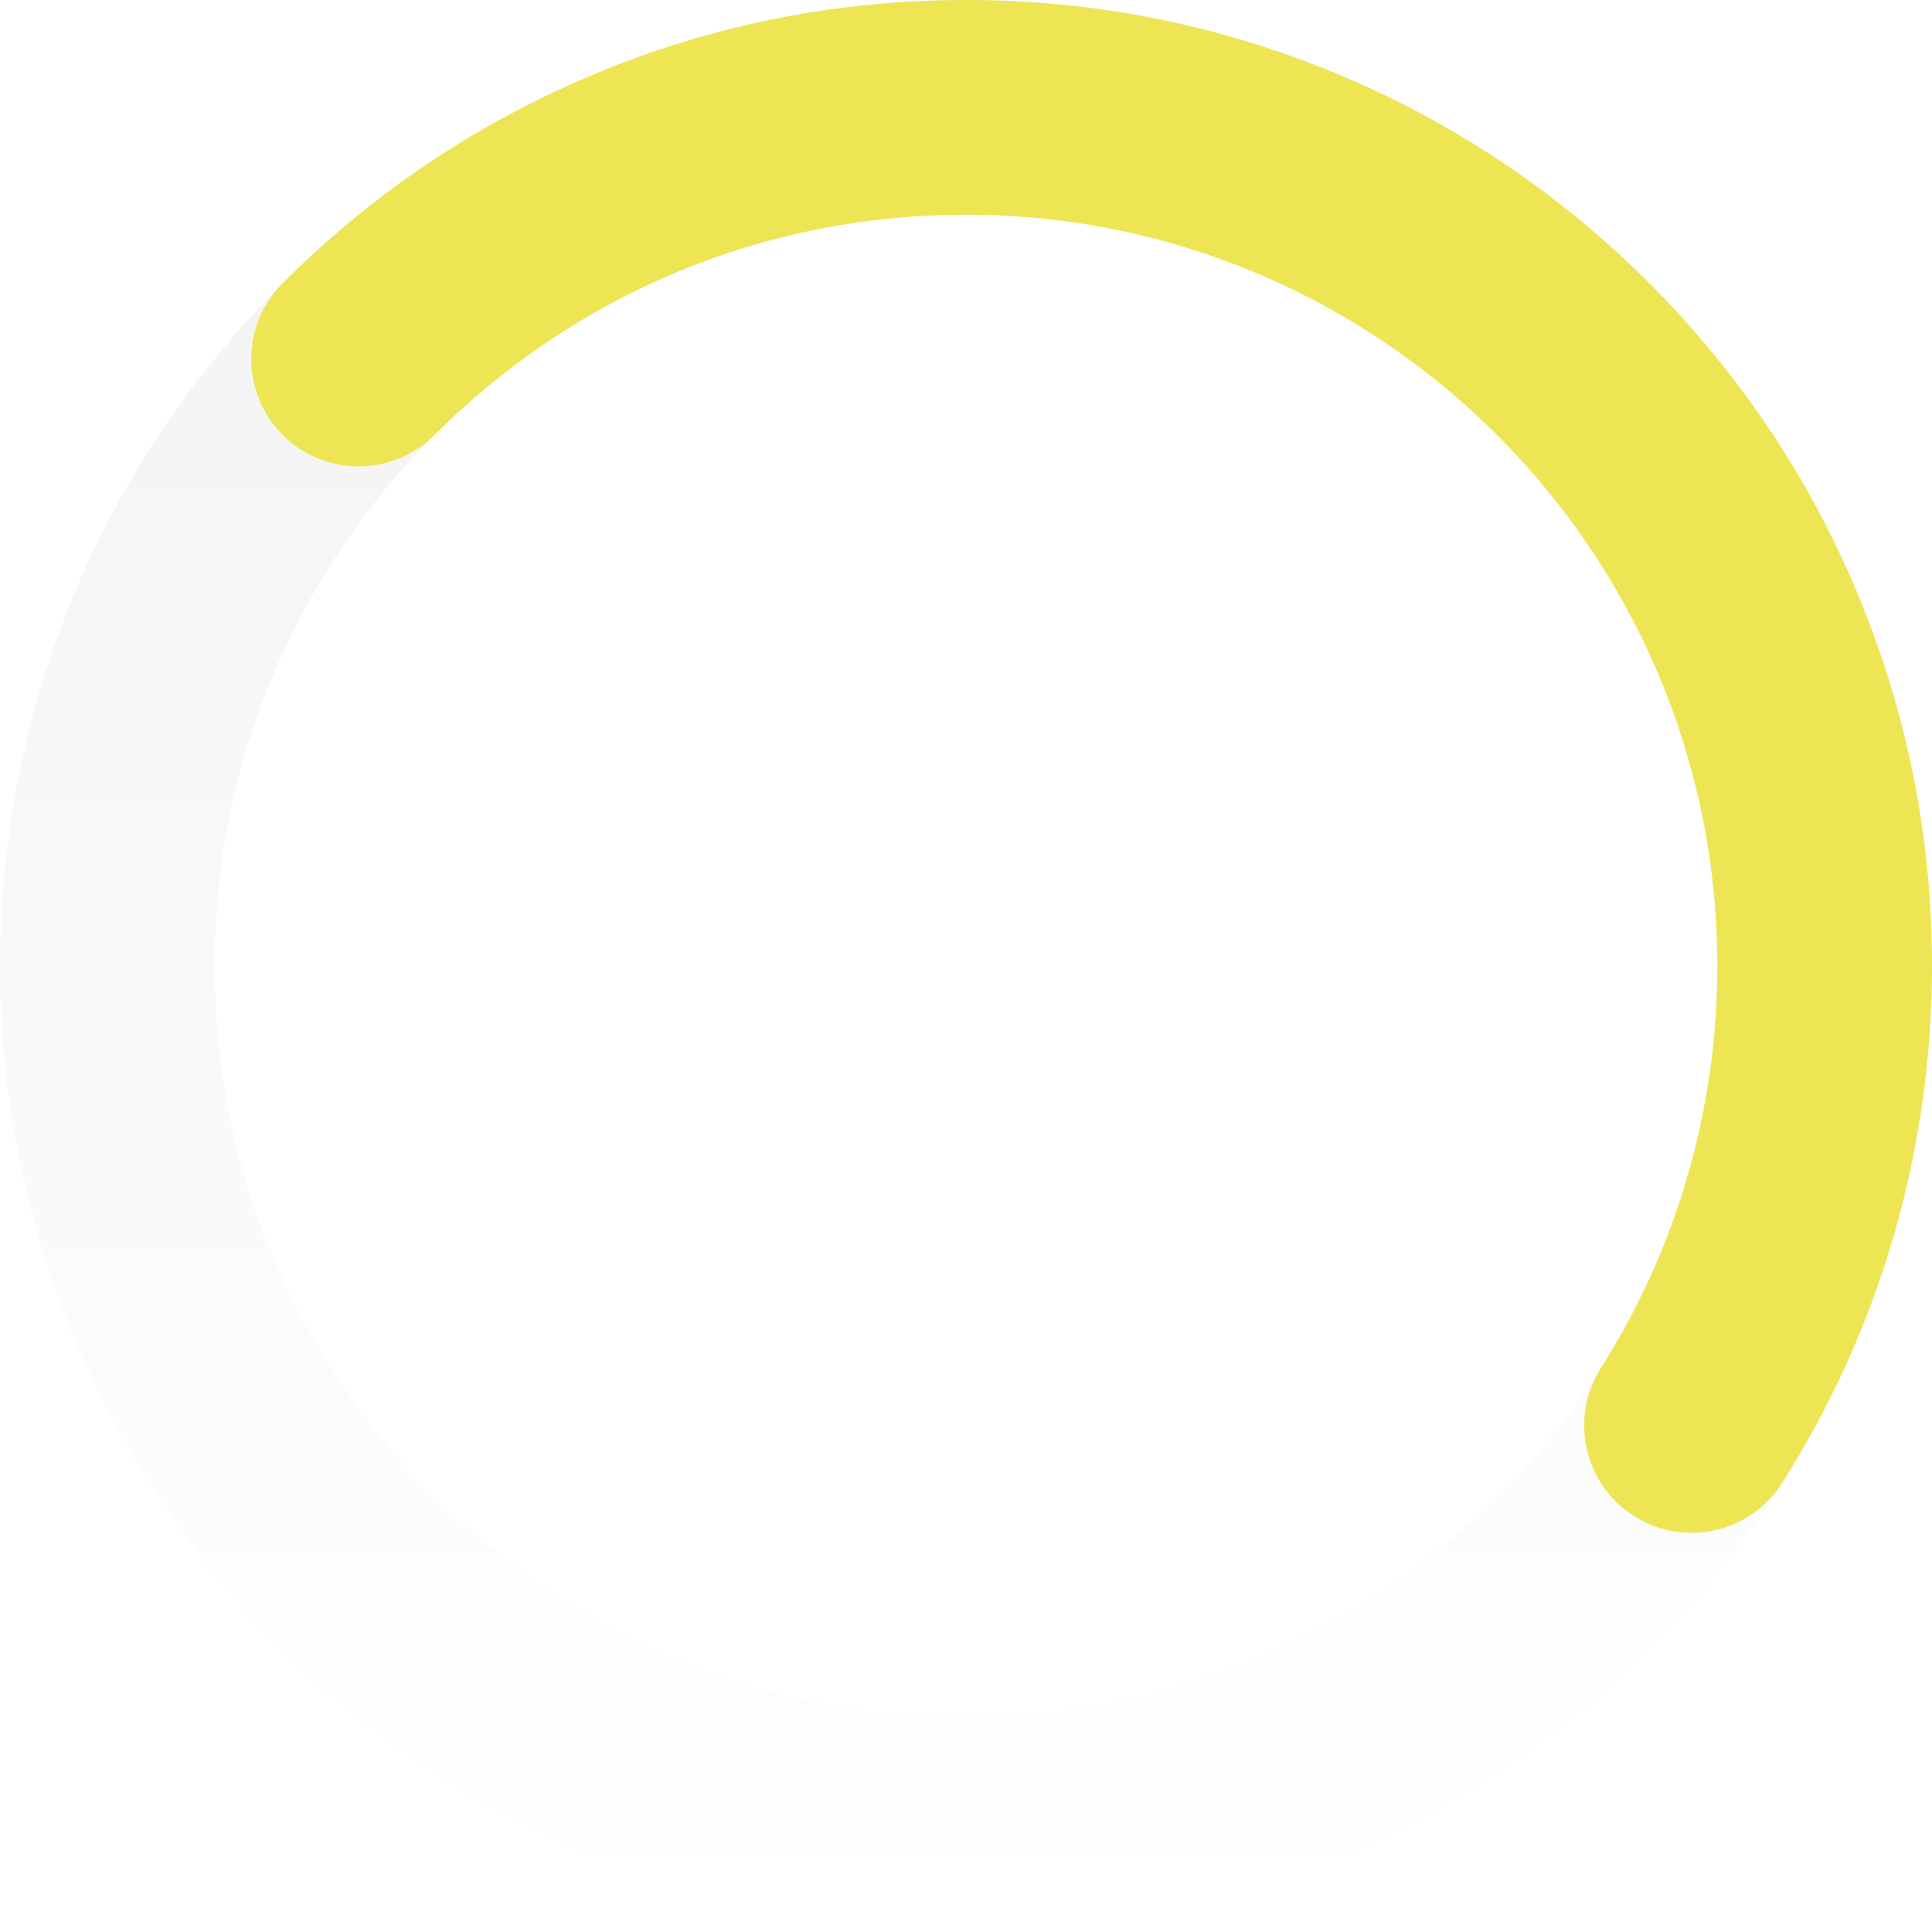 <?xml version="1.0" encoding="utf-8"?>
<!-- Generator: Adobe Illustrator 16.0.0, SVG Export Plug-In . SVG Version: 6.00 Build 0)  -->
<!DOCTYPE svg PUBLIC "-//W3C//DTD SVG 1.1//EN" "http://www.w3.org/Graphics/SVG/1.1/DTD/svg11.dtd">
<svg version="1.1" id="Circle" xmlns="http://www.w3.org/2000/svg" xmlns:xlink="http://www.w3.org/1999/xlink" x="0px" y="0px"
	 width="720px" height="720px" viewBox="0 0 720 720" enable-background="new 0 0 720 720" xml:space="preserve">
<linearGradient id="Grey_2_" gradientUnits="userSpaceOnUse" x1="360" y1="0" x2="360" y2="720">
	<stop  offset="0" style="stop-color:#000000"/>
	<stop  offset="1" style="stop-color:#000000;stop-opacity:0"/>
</linearGradient>
<path id="Grey_1_" opacity="0.05" fill="url(#Grey_2_)" d="M360,80c37.835,0,74.496,7.392,108.965,21.971
	c33.332,14.099,63.285,34.299,89.025,60.039c25.74,25.741,45.94,55.693,60.039,89.026C632.608,285.504,640,322.165,640,360
	c0,37.835-7.392,74.496-21.971,108.965c-14.099,33.332-34.299,63.285-60.039,89.025s-55.693,45.94-89.025,60.039
	C434.496,632.608,397.835,640,360,640s-74.496-7.392-108.964-21.971c-33.333-14.099-63.285-34.299-89.026-60.039
	s-45.94-55.693-60.04-89.025C87.392,434.496,80,397.835,80,360s7.392-74.496,21.971-108.964
	c14.099-33.333,34.299-63.285,60.04-89.026c25.741-25.74,55.693-45.94,89.026-60.039C285.504,87.392,322.165,80,360,80 M360,0
	C161.178,0,0,161.177,0,360s161.178,360,360,360c198.823,0,360-161.177,360-360S558.823,0,360,0L360,0z"/>
<path id="C" fill="#EEE555" d="M630.339,571.243c-7.331,0.001-14.747-2.013-21.396-6.232
	c-18.652-11.838-24.177-36.555-12.339-55.206C624.994,465.072,640,413.271,640,360c0-154.393-125.607-280-280-280
	c-74.831,0-145.172,29.153-198.067,82.088c-15.614,15.627-40.941,15.636-56.568,0.022c-15.627-15.615-15.637-40.942-0.022-56.569
	c33.053-33.079,71.56-59.054,114.452-77.206C264.222,9.533,311.394,0,360,0c48.582,0,95.732,9.524,140.141,28.307
	c42.873,18.134,81.369,44.086,114.418,77.135c33.049,33.048,59.001,71.544,77.135,114.418C710.477,264.268,720,311.418,720,360
	c0,68.477-19.313,135.102-55.851,192.672C656.531,564.676,643.576,571.242,630.339,571.243z"/>
</svg>
